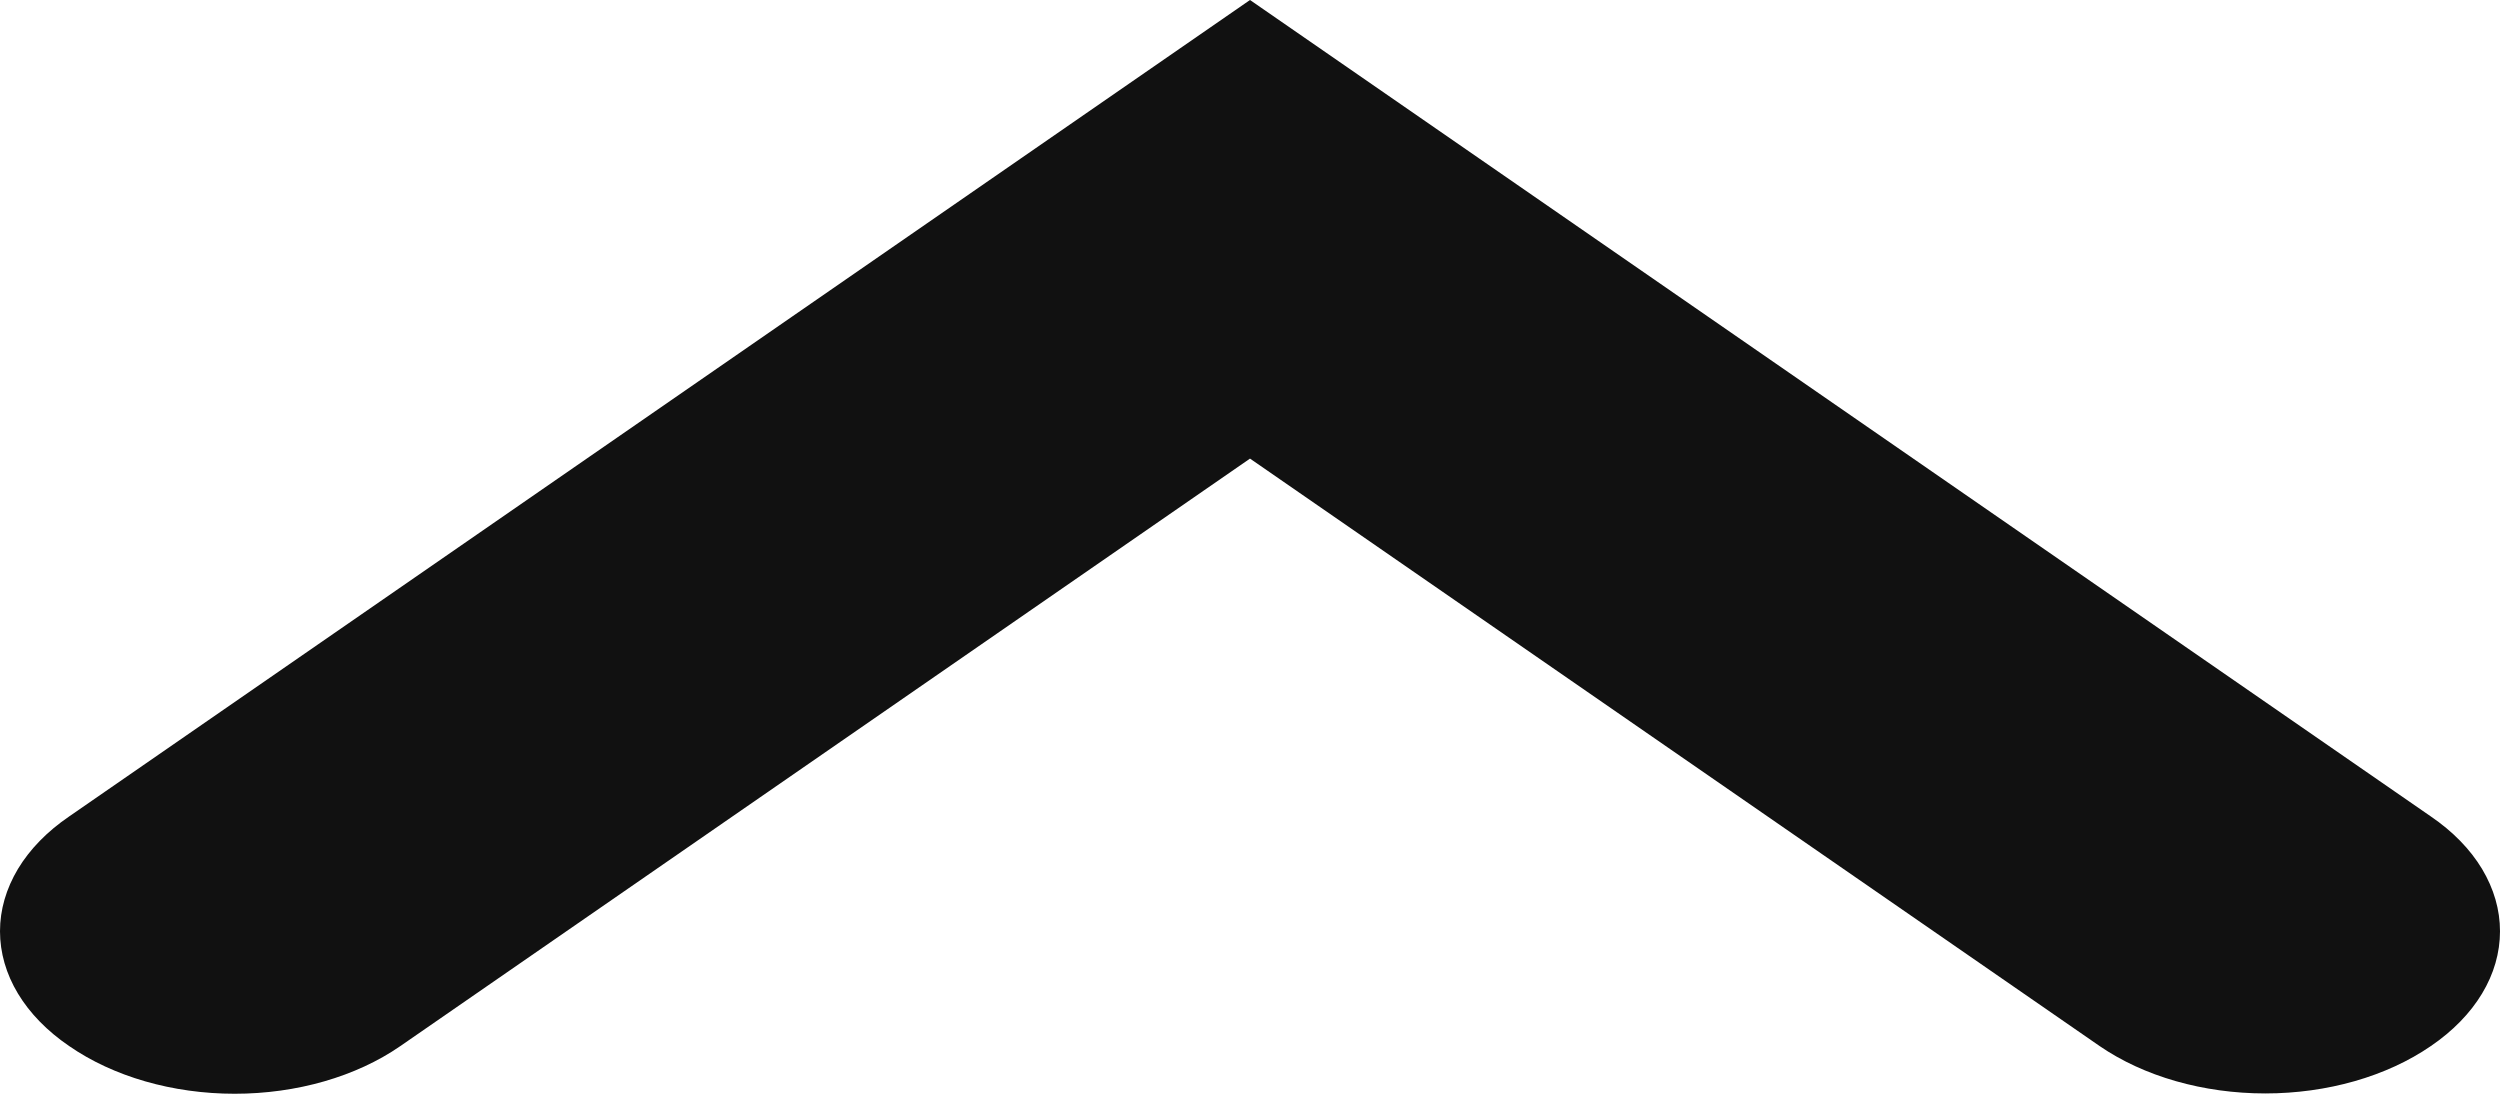 <svg width="16" height="7" viewBox="0 0 16 7" fill="none" xmlns="http://www.w3.org/2000/svg">
<path d="M2.562 6.695L8 2.935L13.438 6.695C13.721 6.889 14.101 6.998 14.498 6.998C14.894 6.998 15.275 6.889 15.557 6.695C15.698 6.599 15.809 6.485 15.885 6.359C15.961 6.233 16 6.097 16 5.96C16 5.823 15.961 5.688 15.885 5.561C15.809 5.435 15.698 5.321 15.557 5.225L8 0L0.443 5.225C0.302 5.321 0.191 5.435 0.115 5.561C0.039 5.688 0 5.823 0 5.96C0 6.097 0.039 6.233 0.115 6.359C0.191 6.485 0.302 6.599 0.443 6.695C0.725 6.89 1.105 7 1.502 7C1.899 7 2.28 6.89 2.562 6.695Z" fill="#111111"/>
</svg>
